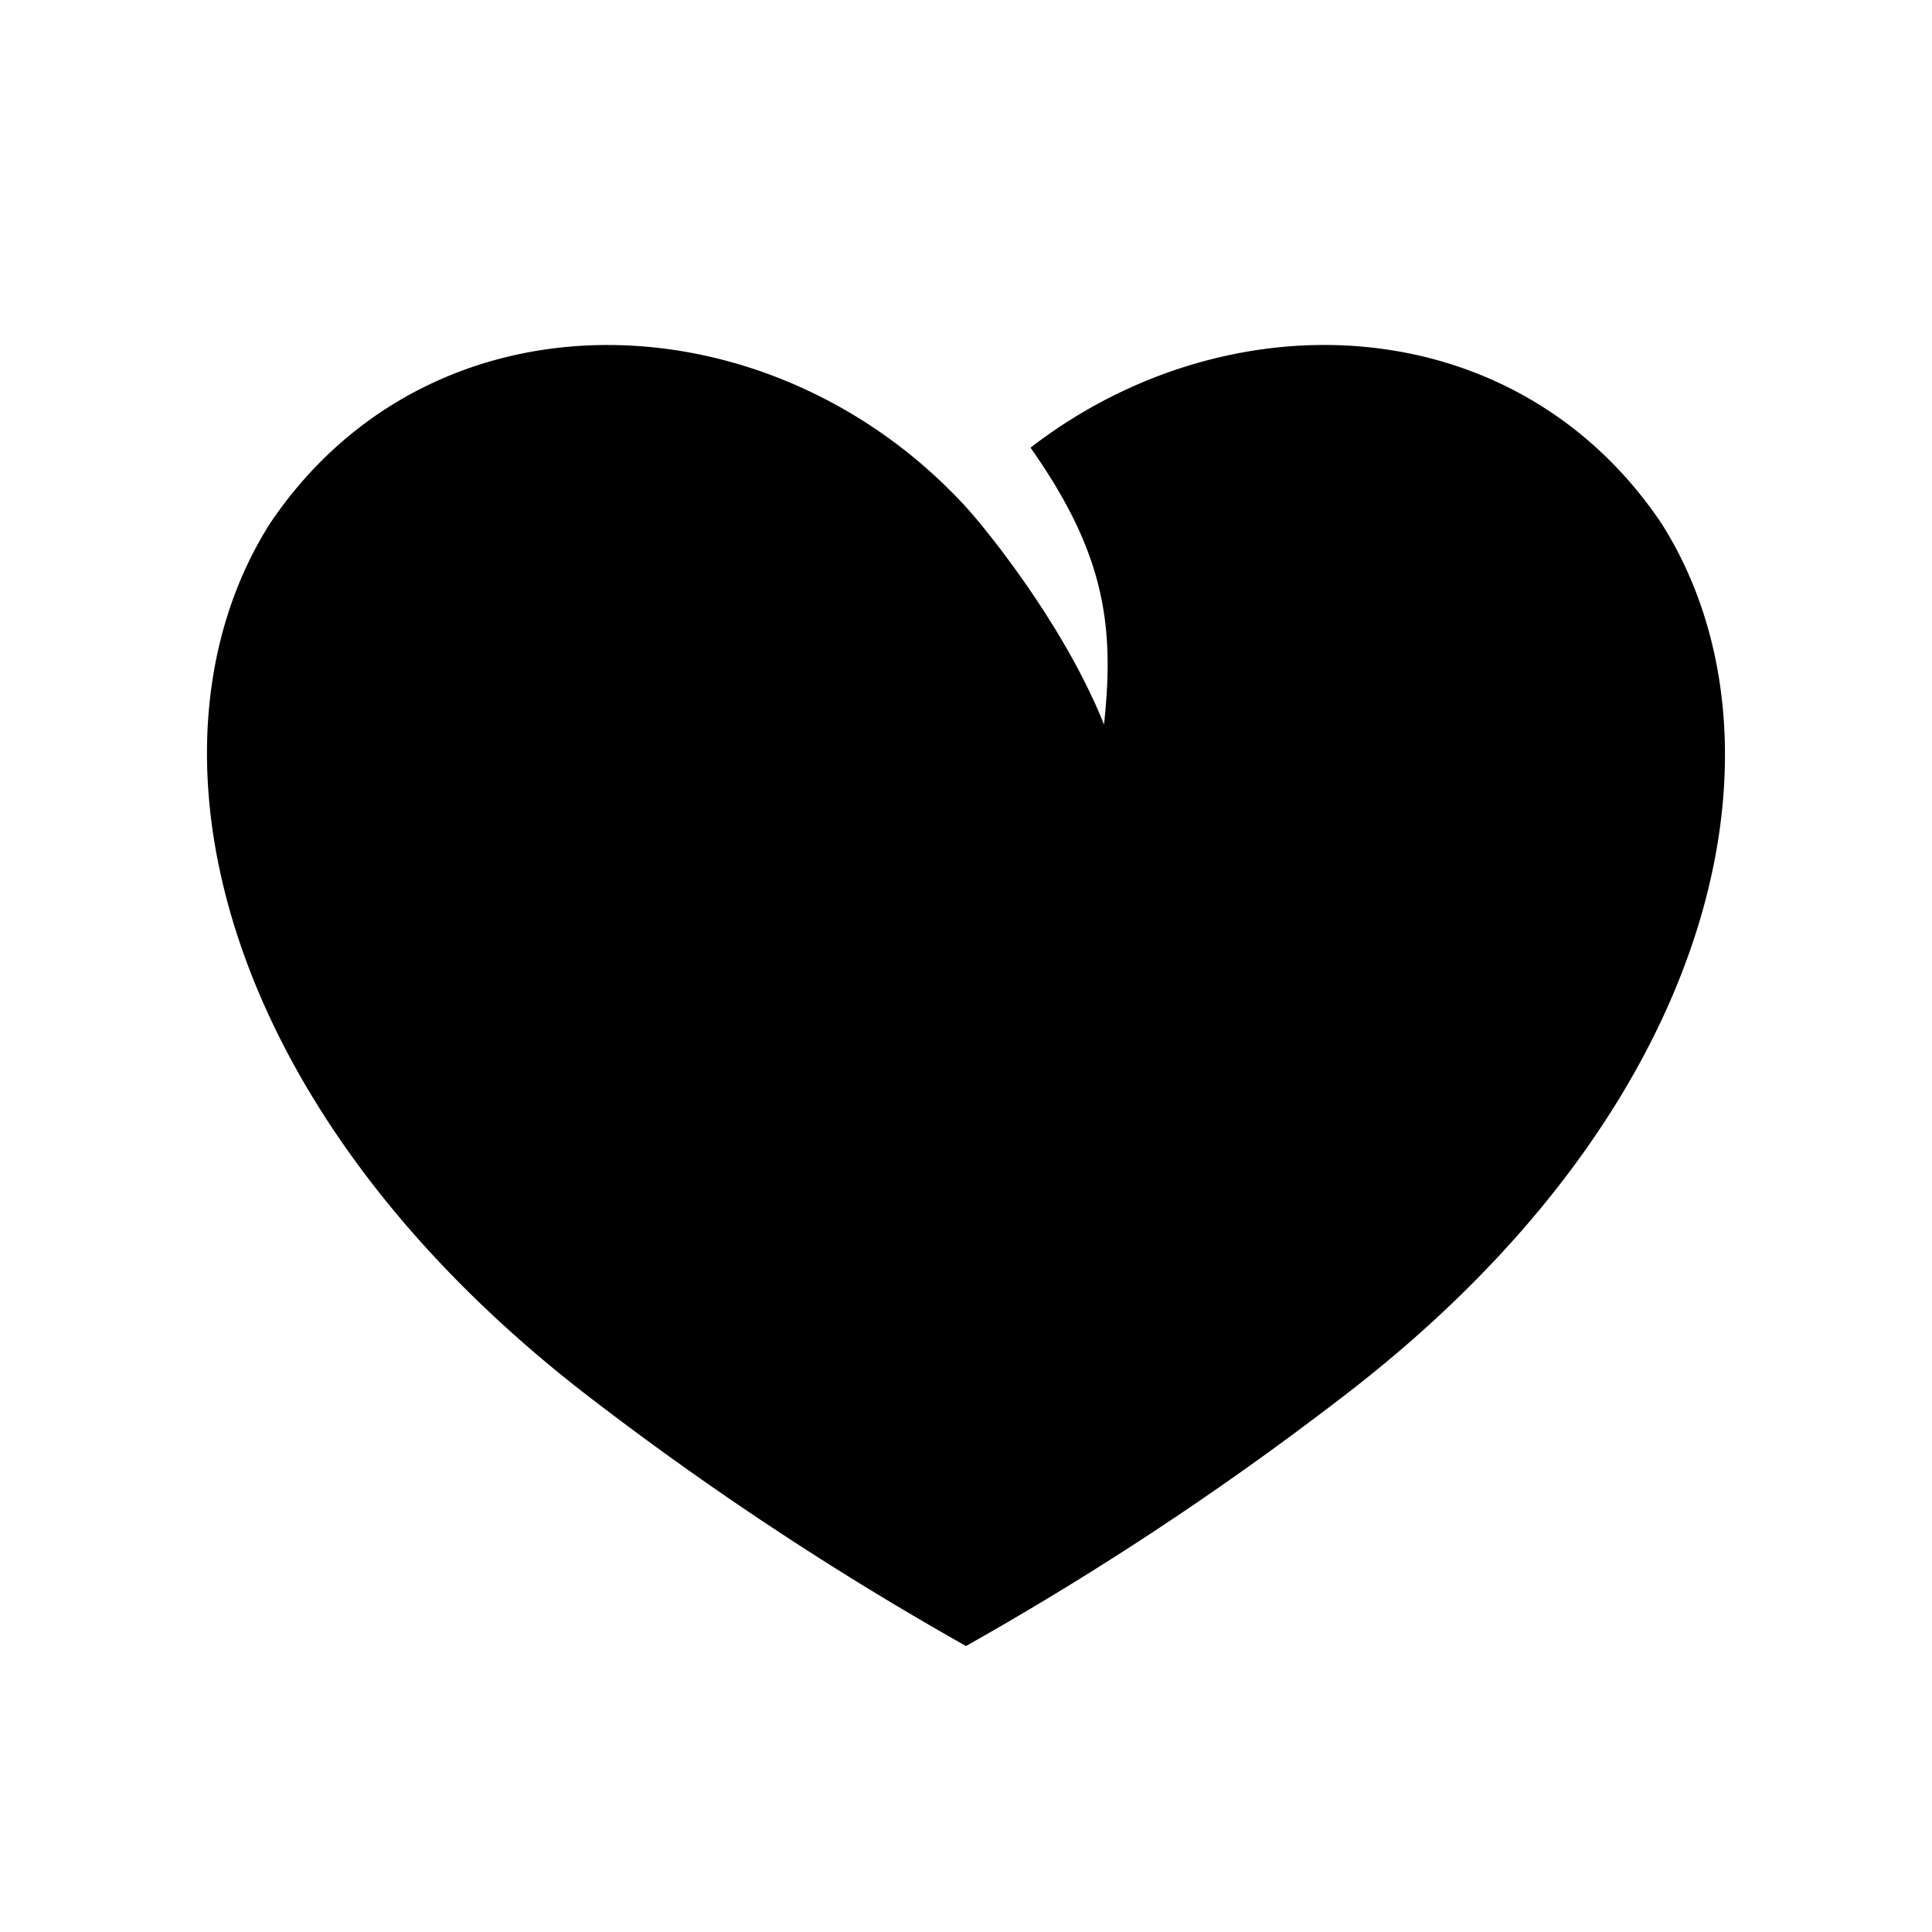 <svg xmlns="http://www.w3.org/2000/svg" width="28" height="28" fill="currentColor" viewBox="0 0 28 28">
  <path d="M3.914 7.585c2.113-3.136 6.273-3.315 9.15-1.097.33.255.644.542.936.86.266.29 1.418 1.694 2 3.152.159-1.457 0-2.5-1.065-4.012 2.874-2.218 7.032-2.04 9.144 1.097 1.978 3.12.91 8.41-4.585 12.632a45.7 45.7 0 0 1-5.49 3.636l-.002.001v.002L14 23.855l-.002.001v-.002l-.002-.001a45.914 45.914 0 0 1-5.494-3.636c-5.46-4.221-6.568-9.511-4.588-12.632Z"/>
</svg>
